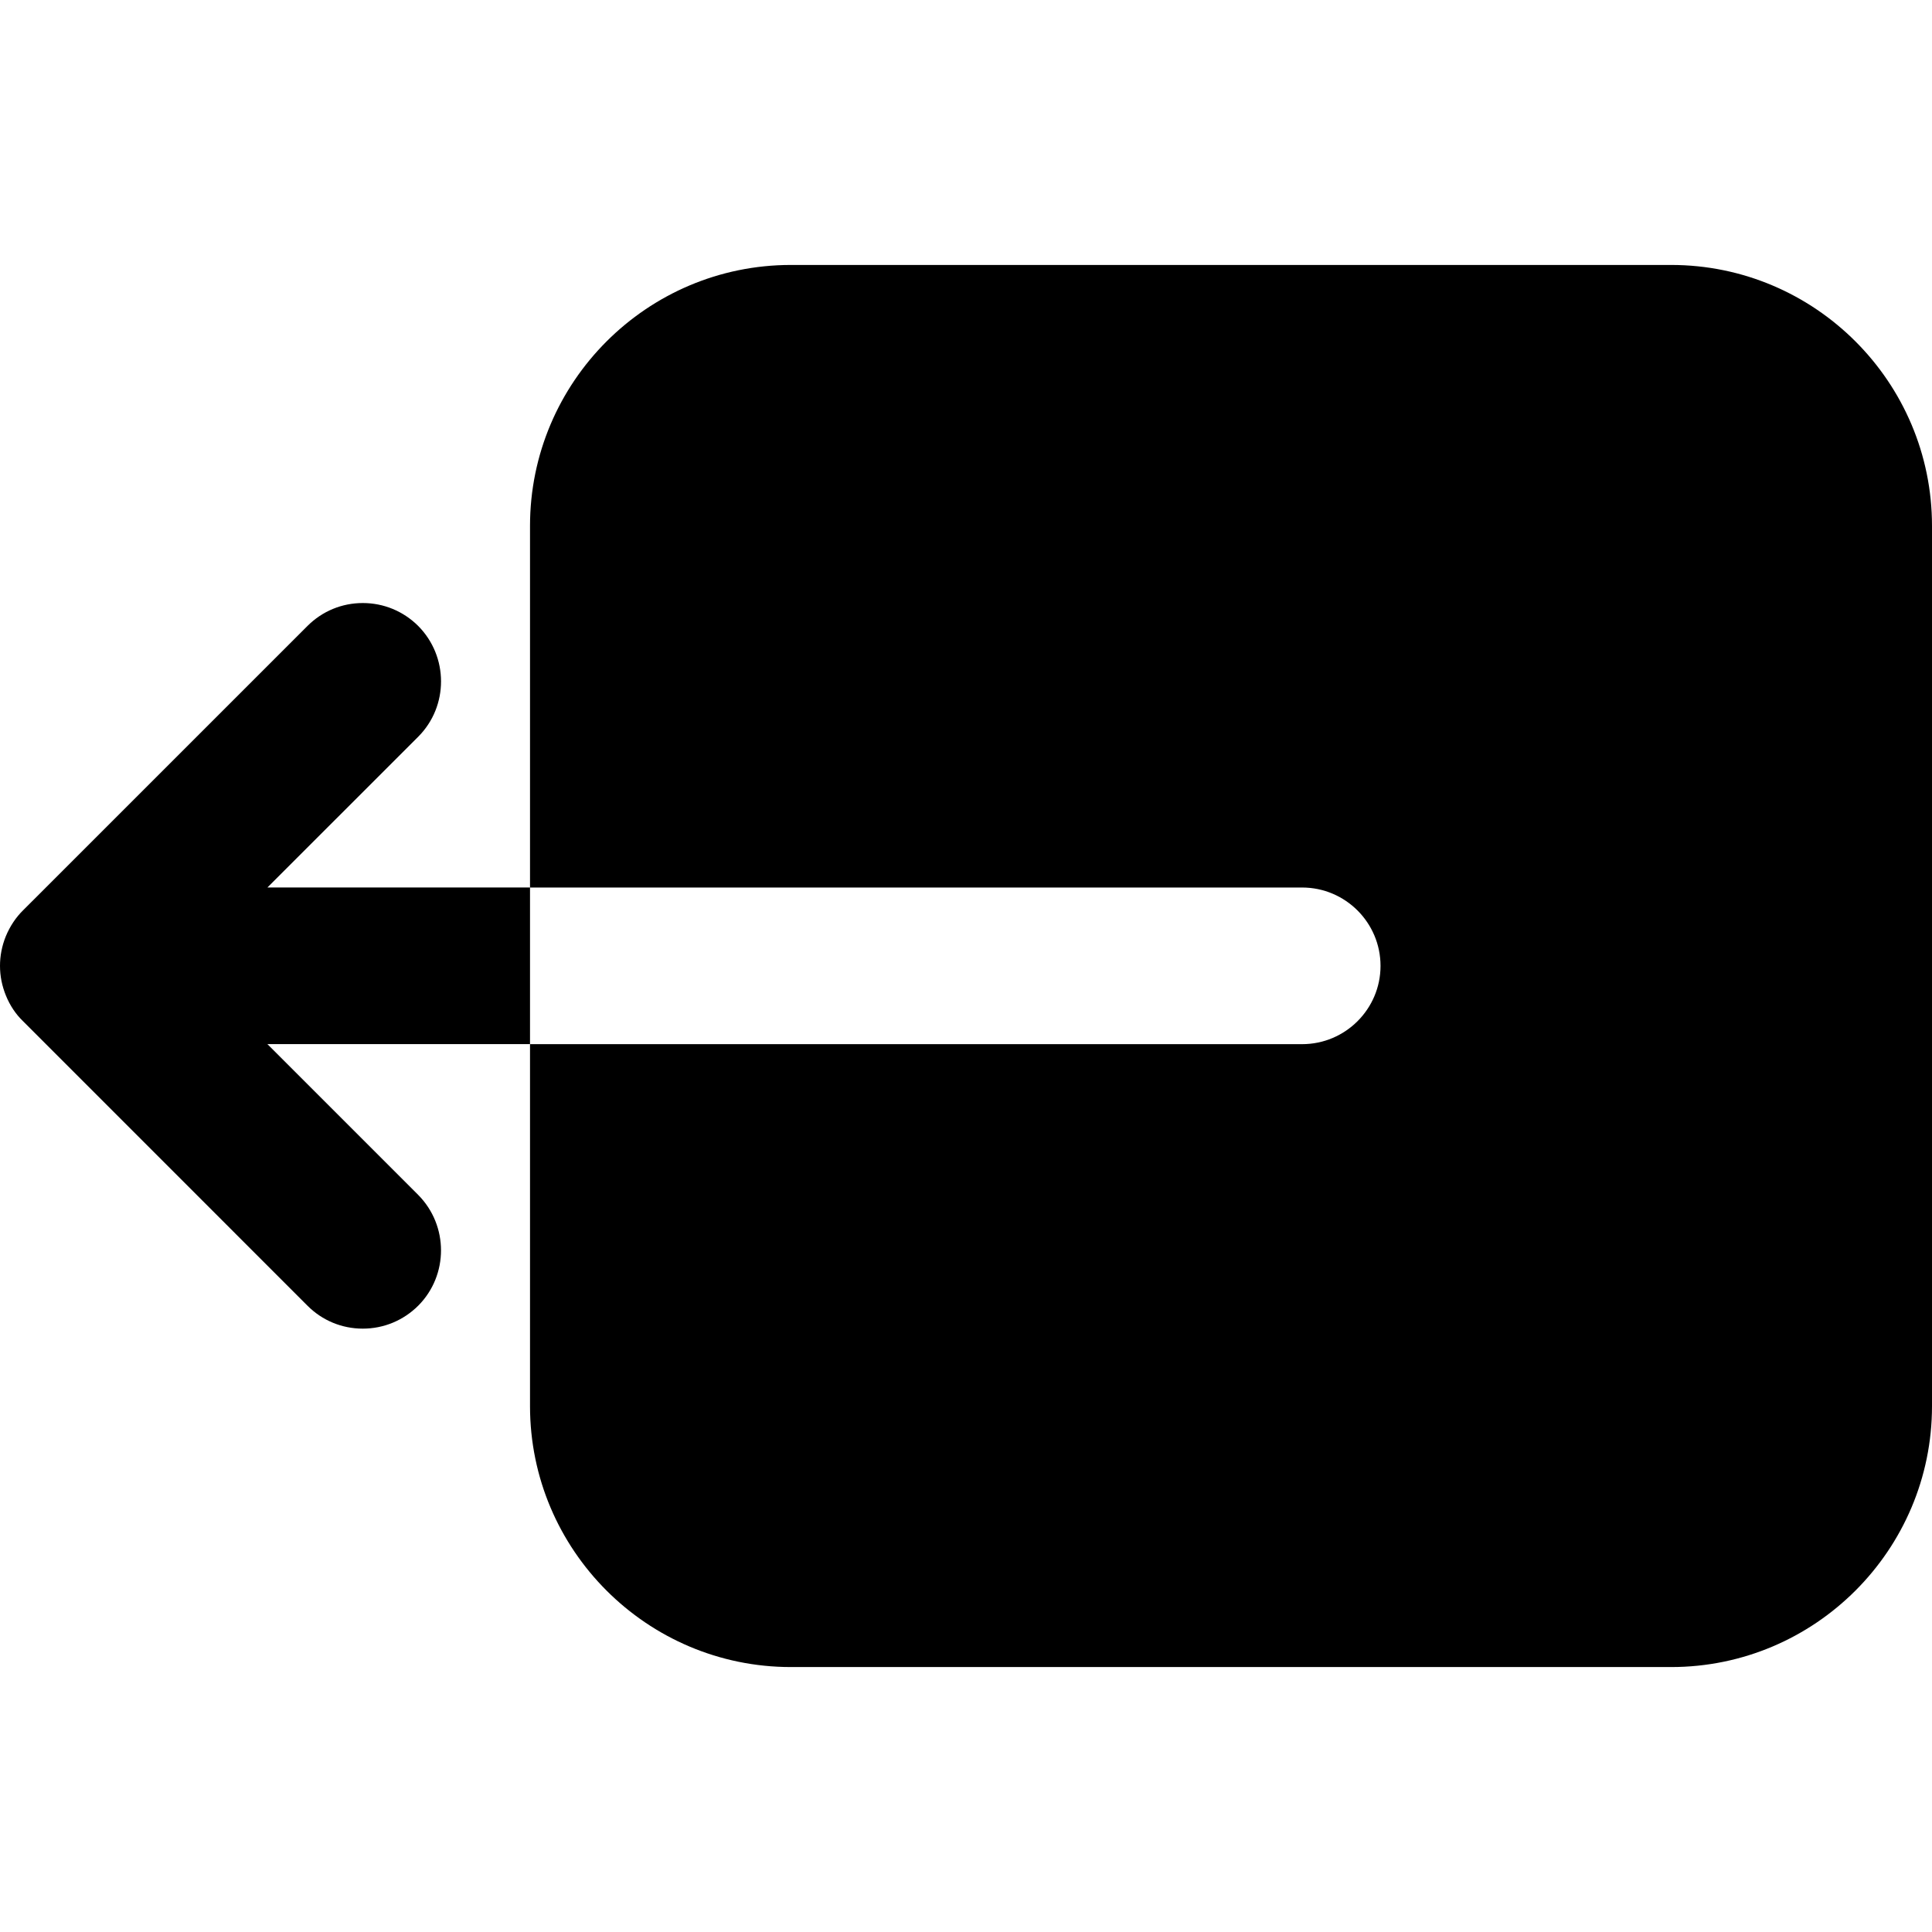 <?xml version="1.0" encoding="iso-8859-1"?>
<!-- Generator: Adobe Illustrator 16.0.0, SVG Export Plug-In . SVG Version: 6.00 Build 0)  -->
<!DOCTYPE svg PUBLIC "-//W3C//DTD SVG 1.1//EN" "http://www.w3.org/Graphics/SVG/1.1/DTD/svg11.dtd">
<svg version="1.1" id="Capa_1" xmlns="http://www.w3.org/2000/svg" xmlns:xlink="http://www.w3.org/1999/xlink" x="0px" y="0px"
	 width="419.057px" height="419.057px" viewBox="0 0 419.057 419.057" style="enable-background:new 0 0 419.057 419.057;"
	 xml:space="preserve">
<g>
	<g>
		<path d="M57.998,192.505l32.726-32.717c6.59-6.617,6.59-17.384-0.039-24.043c-3.215-3.186-7.47-4.944-11.995-4.944
			c-4.527,0-8.782,1.759-11.998,4.969L5.068,197.387c-1.597,1.562-2.87,3.438-3.819,5.72C0.42,205.166,0,207.324,0,209.495
			c0,2.189,0.42,4.339,1.3,6.488c0.876,2.144,2.15,4.035,3.687,5.507l61.705,61.717c3.198,3.213,7.47,4.978,11.998,4.978
			c4.525,0,8.803-1.765,12.034-4.989c6.578-6.611,6.578-17.366-0.012-24.014l-32.714-32.714h56.964v-33.969H57.998V192.505z"/>
		<path d="M362.468,57.469H171.551c-31.213,0-56.589,25.395-56.589,56.602v2.798v75.637h167.479c9.368,0,17,7.62,17,16.996
			c0,9.353-7.626,16.979-17,16.979H114.962v28.607v25.124v24.782c0,31.2,25.376,56.595,56.589,56.595h190.917
			c31.213,0,56.589-25.395,56.589-56.595V114.07C419.057,82.863,393.681,57.469,362.468,57.469z"/>
	</g>
</g>
<g>
</g>
<g>
</g>
<g>
</g>
<g>
</g>
<g>
</g>
<g>
</g>
<g>
</g>
<g>
</g>
<g>
</g>
<g>
</g>
<g>
</g>
<g>
</g>
<g>
</g>
<g>
</g>
<g>
</g>
</svg>
